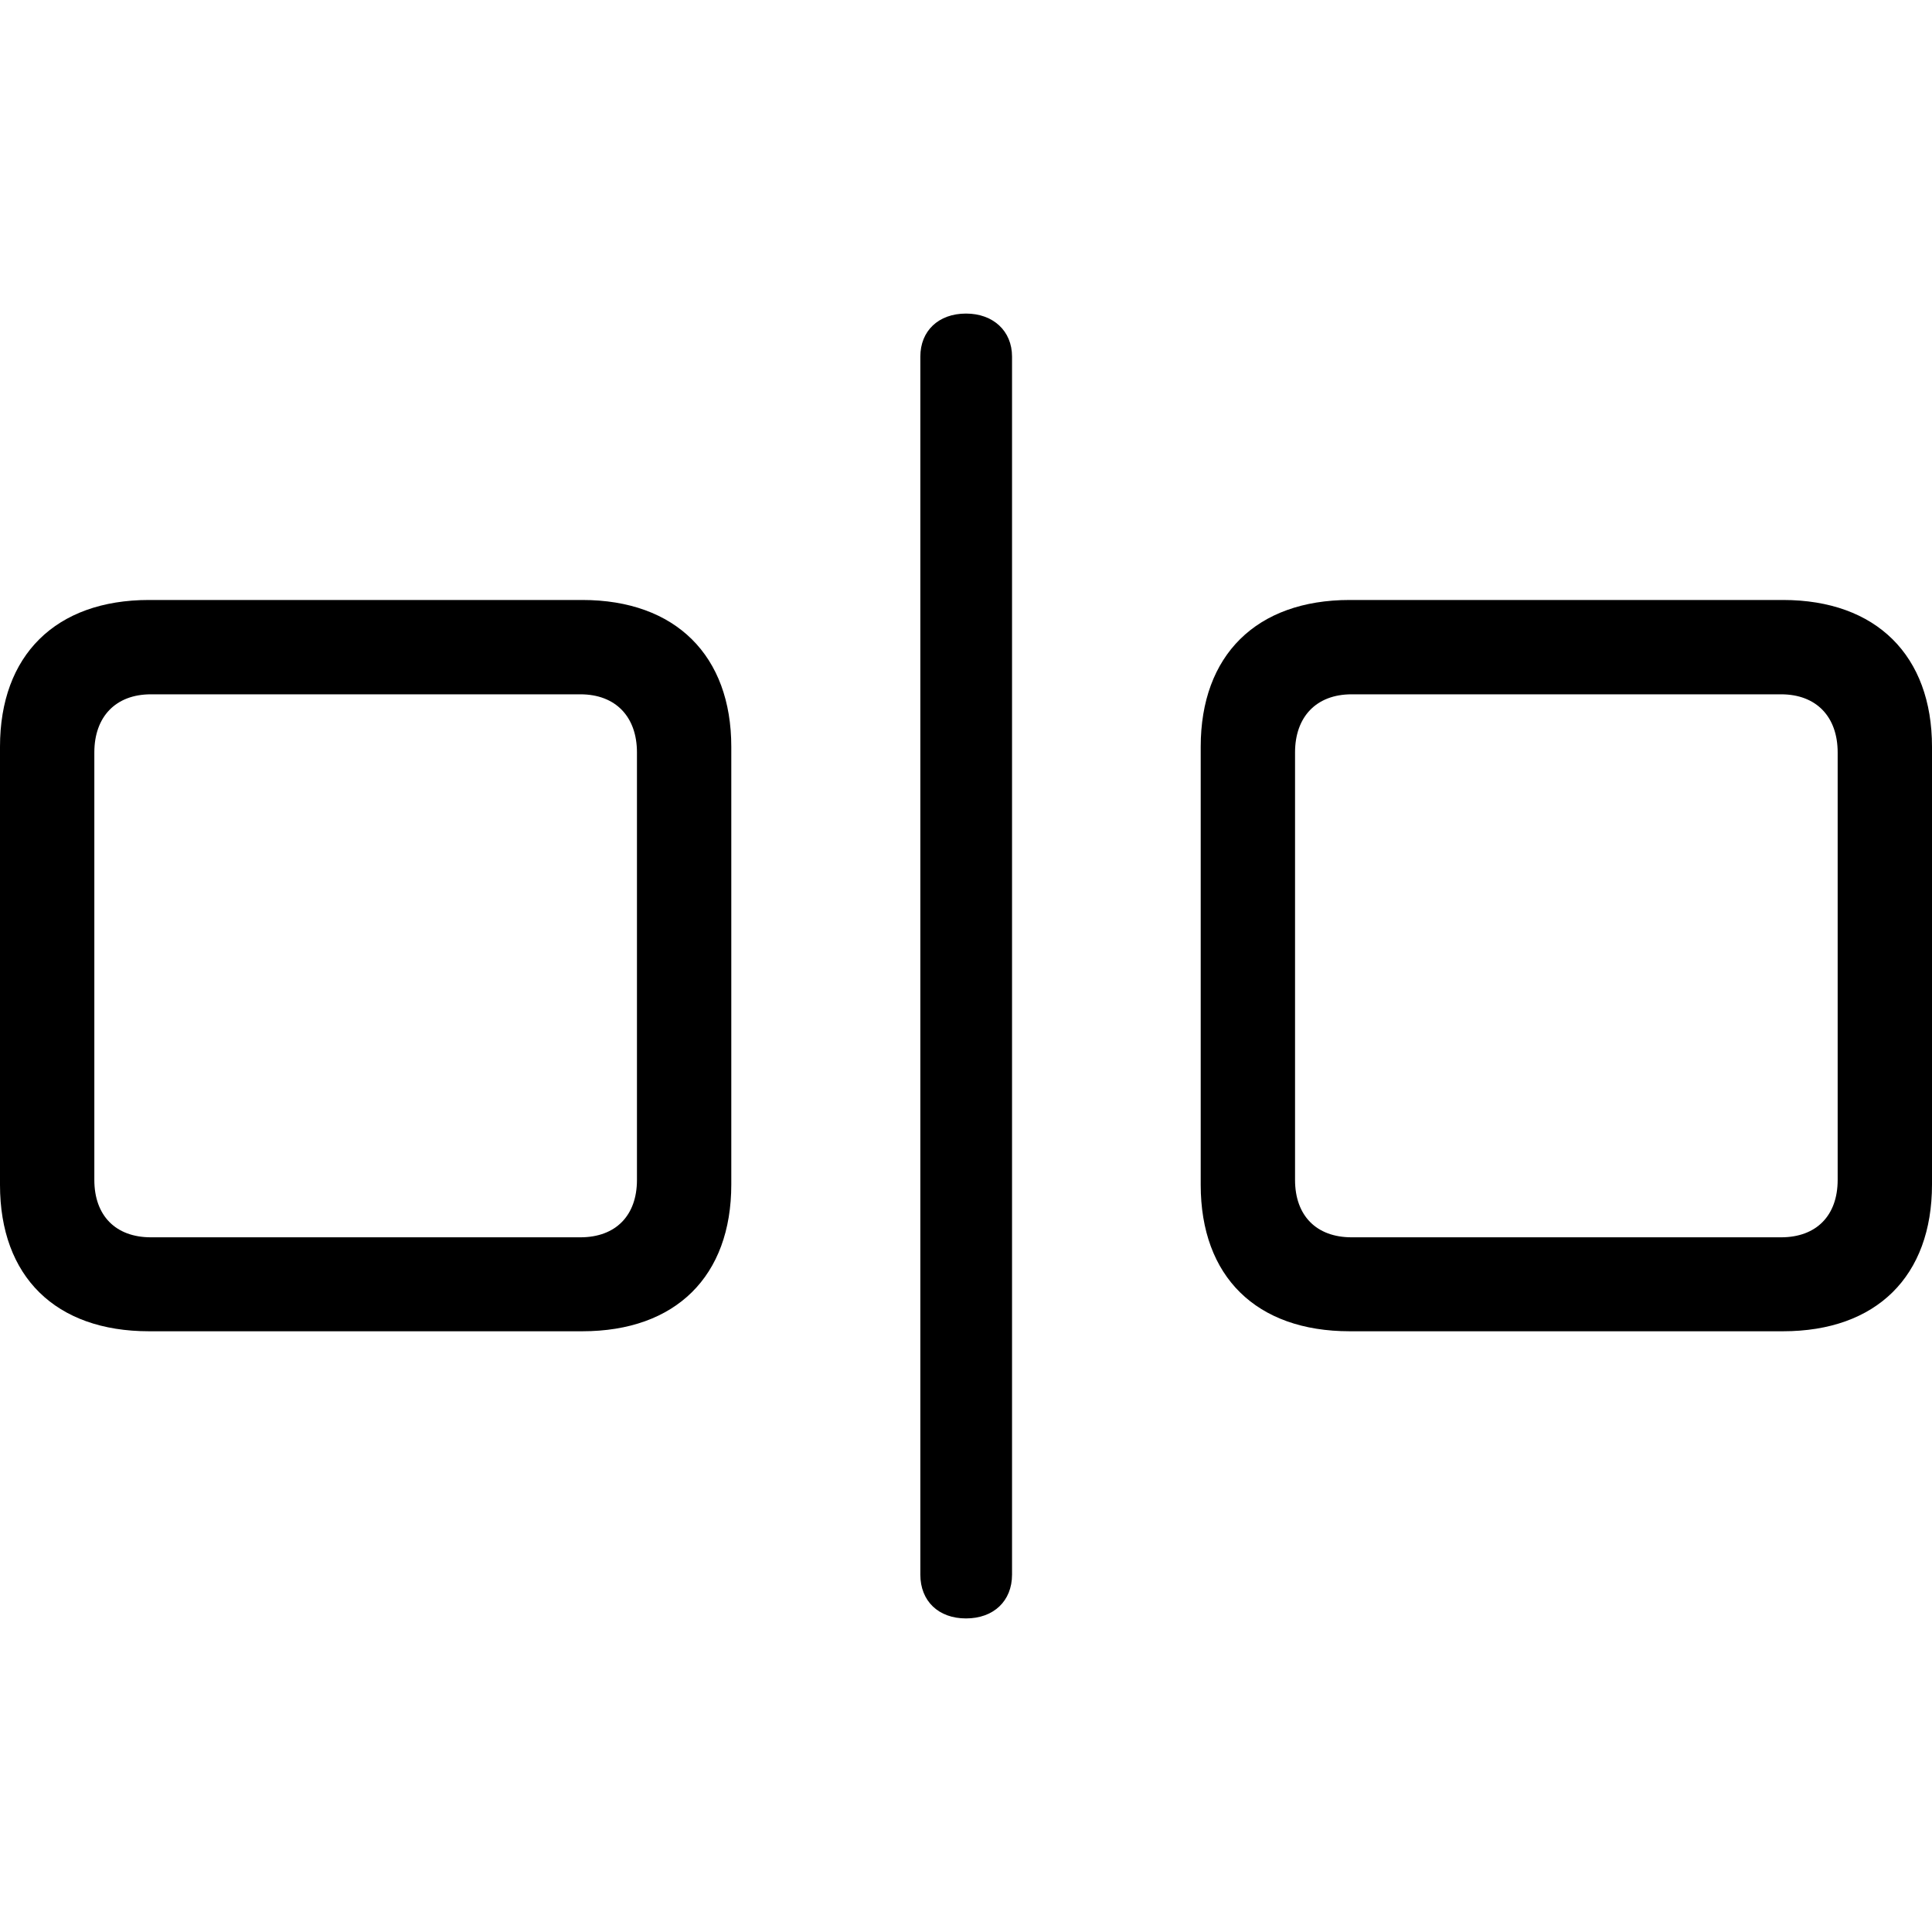 <?xml version="1.0" ?><!-- Generator: Adobe Illustrator 25.0.0, SVG Export Plug-In . SVG Version: 6.00 Build 0)  --><svg xmlns="http://www.w3.org/2000/svg" xmlns:xlink="http://www.w3.org/1999/xlink" version="1.1" id="Layer_1" x="0px" y="0px" viewBox="0 0 512 512" style="enable-background:new 0 0 512 512;" xml:space="preserve">
<path d="M256,428.9c7.3,0,12.2-4.6,12.2-11.6V94.5c0-6.8-5-11.4-12.2-11.4c-7.3,0-12.1,4.6-12.1,11.4v322.8  C243.9,424.3,248.7,428.9,256,428.9z M39.5,352.8h114.8c24.8,0,39.5-14.6,39.5-38.9V197.9c0-24.1-14.7-38.9-39.5-38.9H39.5  C14.7,159,0,173.7,0,197.9V314C0,338.3,14.7,352.8,39.5,352.8z M357.7,352.8h114.8c24.8,0,39.5-14.6,39.5-38.9V197.9  c0-24.1-14.7-38.9-39.5-38.9H357.7c-24.8,0-39.5,14.7-39.5,38.9V314C318.2,338.3,332.9,352.8,357.7,352.8z M40,327.9  c-9.4,0-15-5.8-15-15.2V199.4c0-9.4,5.6-15.4,15-15.4h113.8c9.4,0,15,6,15,15.4v113.3c0,9.4-5.6,15.2-15,15.2H40z M358.2,327.9  c-9.4,0-15-5.8-15-15.2V199.4c0-9.4,5.6-15.4,15-15.4H472c9.4,0,15,6,15,15.4v113.3c0,9.4-5.6,15.2-15,15.2H358.2z"/>
</svg>
